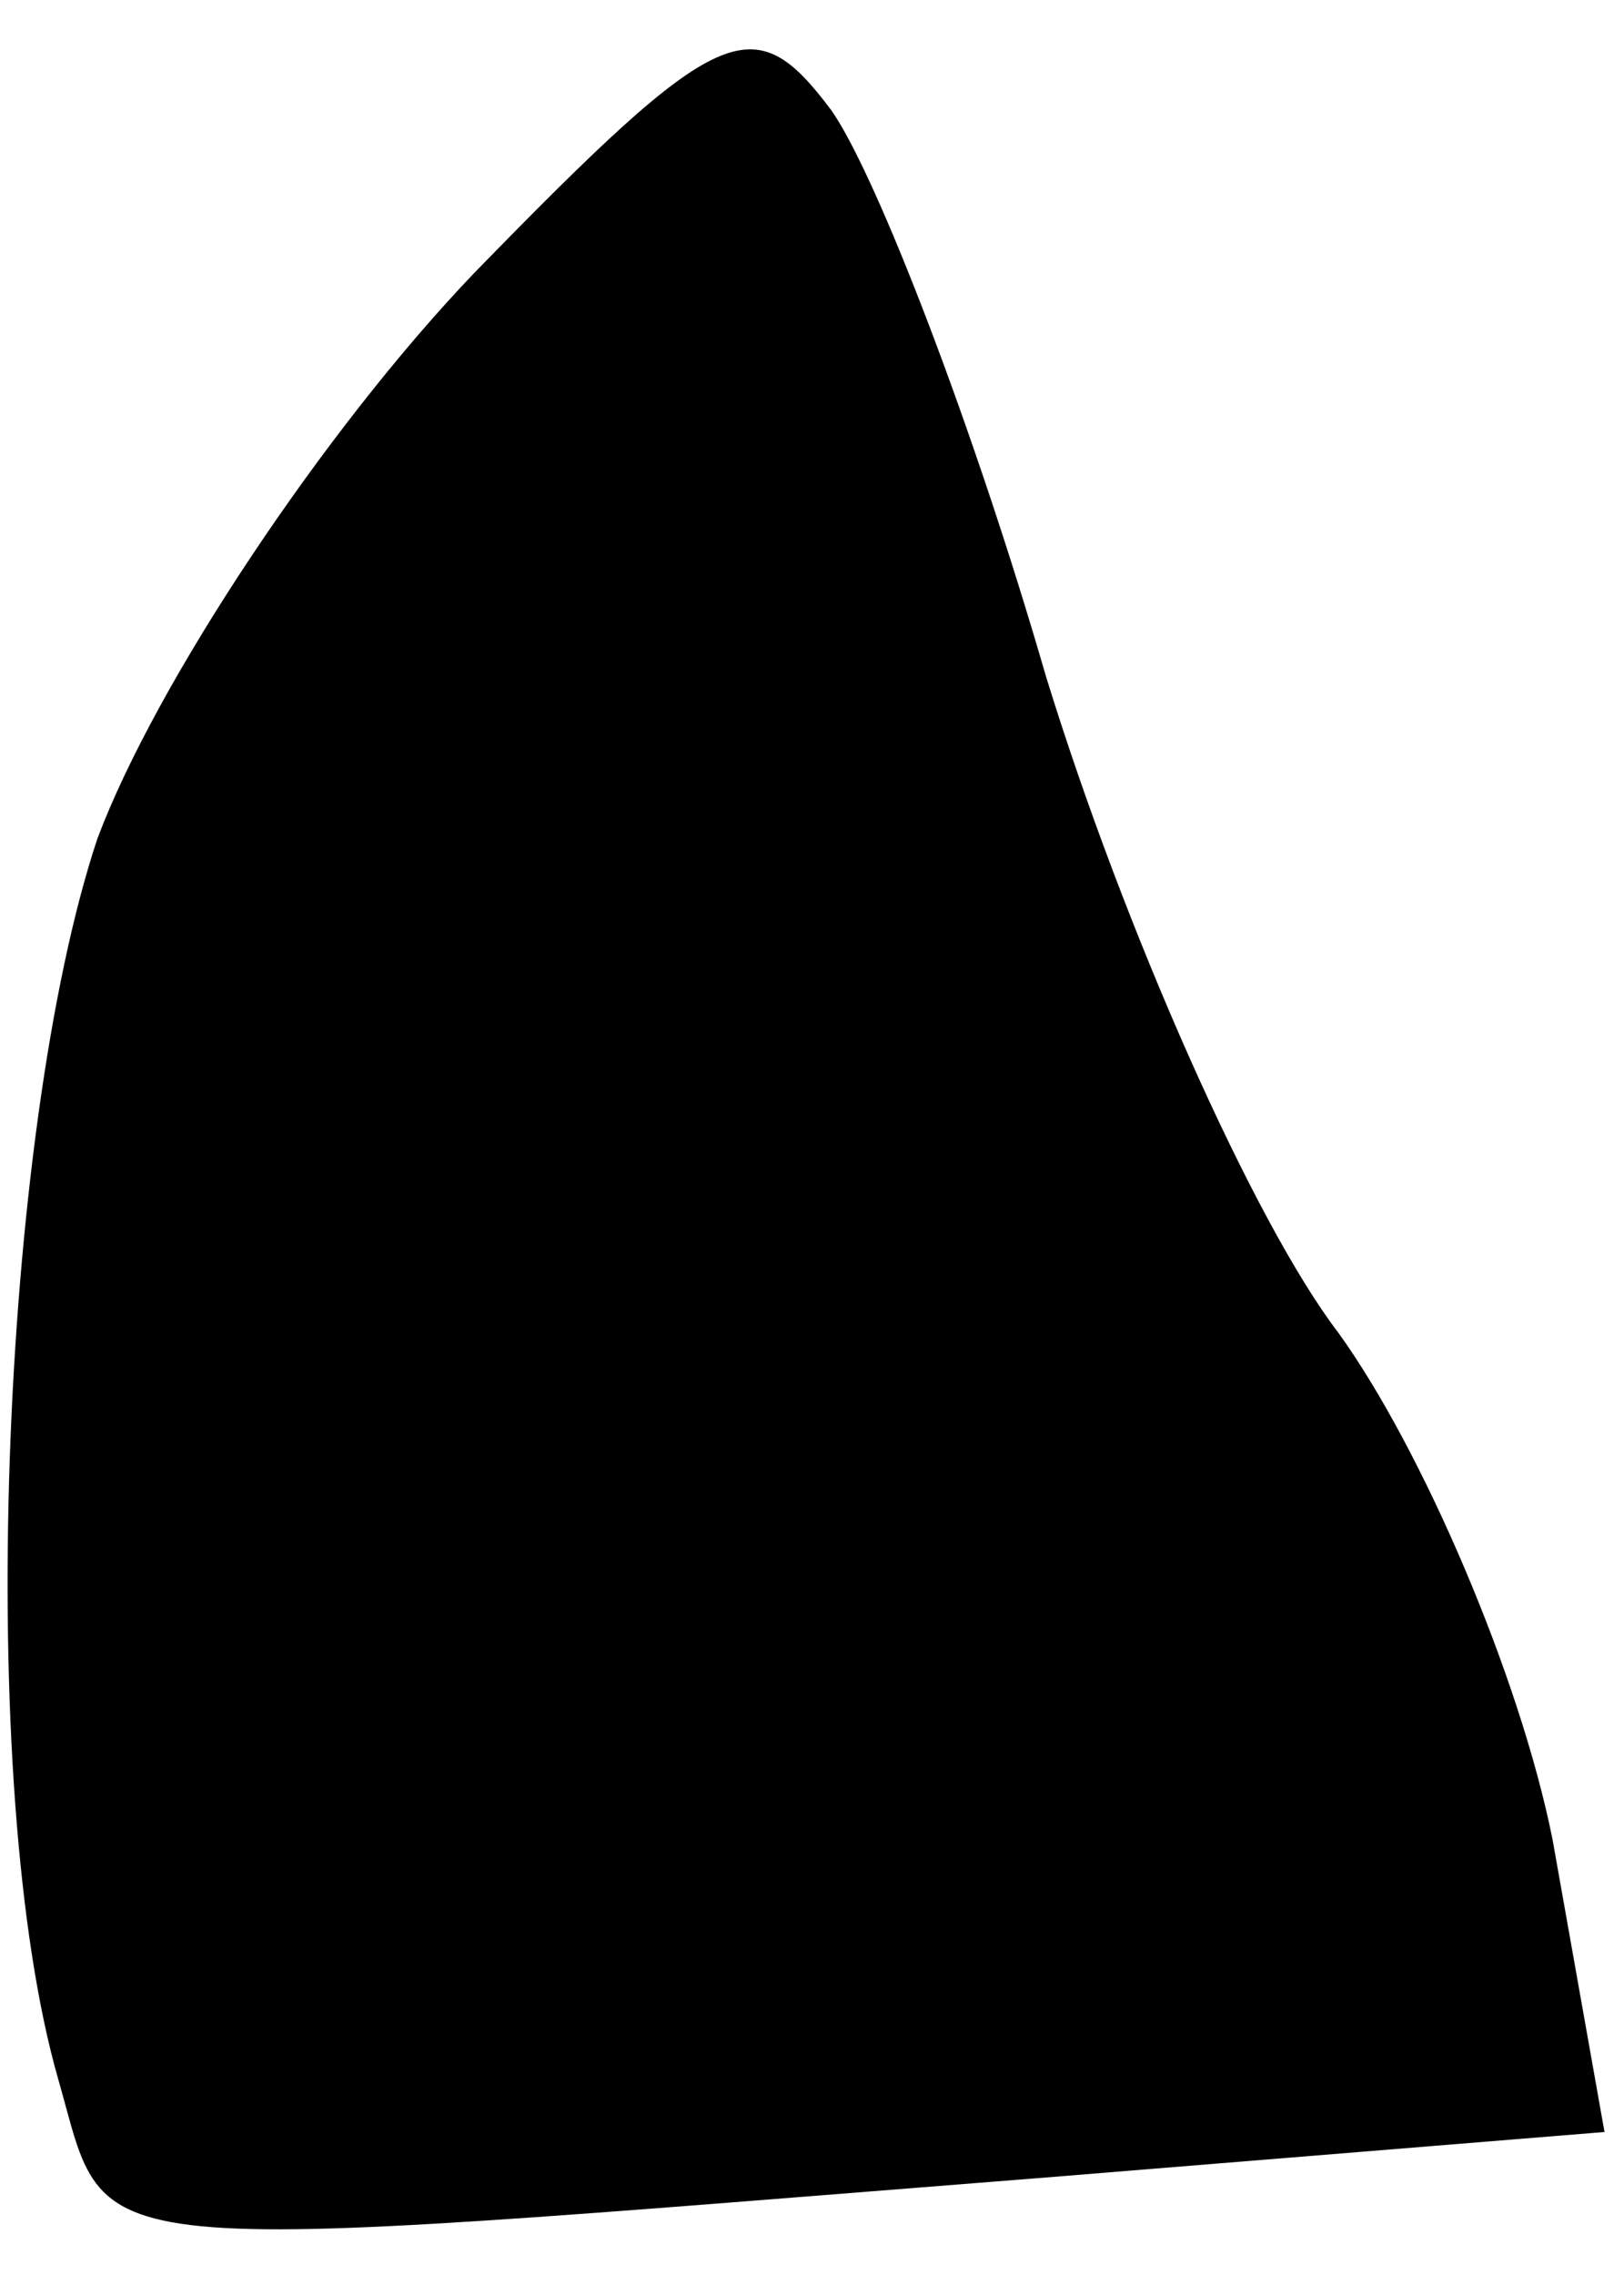 <?xml version="1.0" standalone="no"?>
<!DOCTYPE svg PUBLIC "-//W3C//DTD SVG 20010904//EN"
 "http://www.w3.org/TR/2001/REC-SVG-20010904/DTD/svg10.dtd">
<svg version="1.0" xmlns="http://www.w3.org/2000/svg"
 width="25pt" height="35pt" viewBox="0 0 25 35"
 preserveAspectRatio="xMidYMid meet">
<g transform="translate(0,35) scale(0.1,-0.1)"
fill="#000000" stroke="none">
<path fill="#000000" stroke="none" d="M73 308 c-23 -24 -49 -63 -58 -87 -15
-45 -19 -146 -6 -191 8 -28 0 -27 152 -15 l86 7 -8 45 c-5 25 -20 60 -33 78
-13 17 -33 62 -45 101 -11 38 -26 77 -33 87 -12 16 -17 14 -55 -25z"/>
</g>
</svg>
